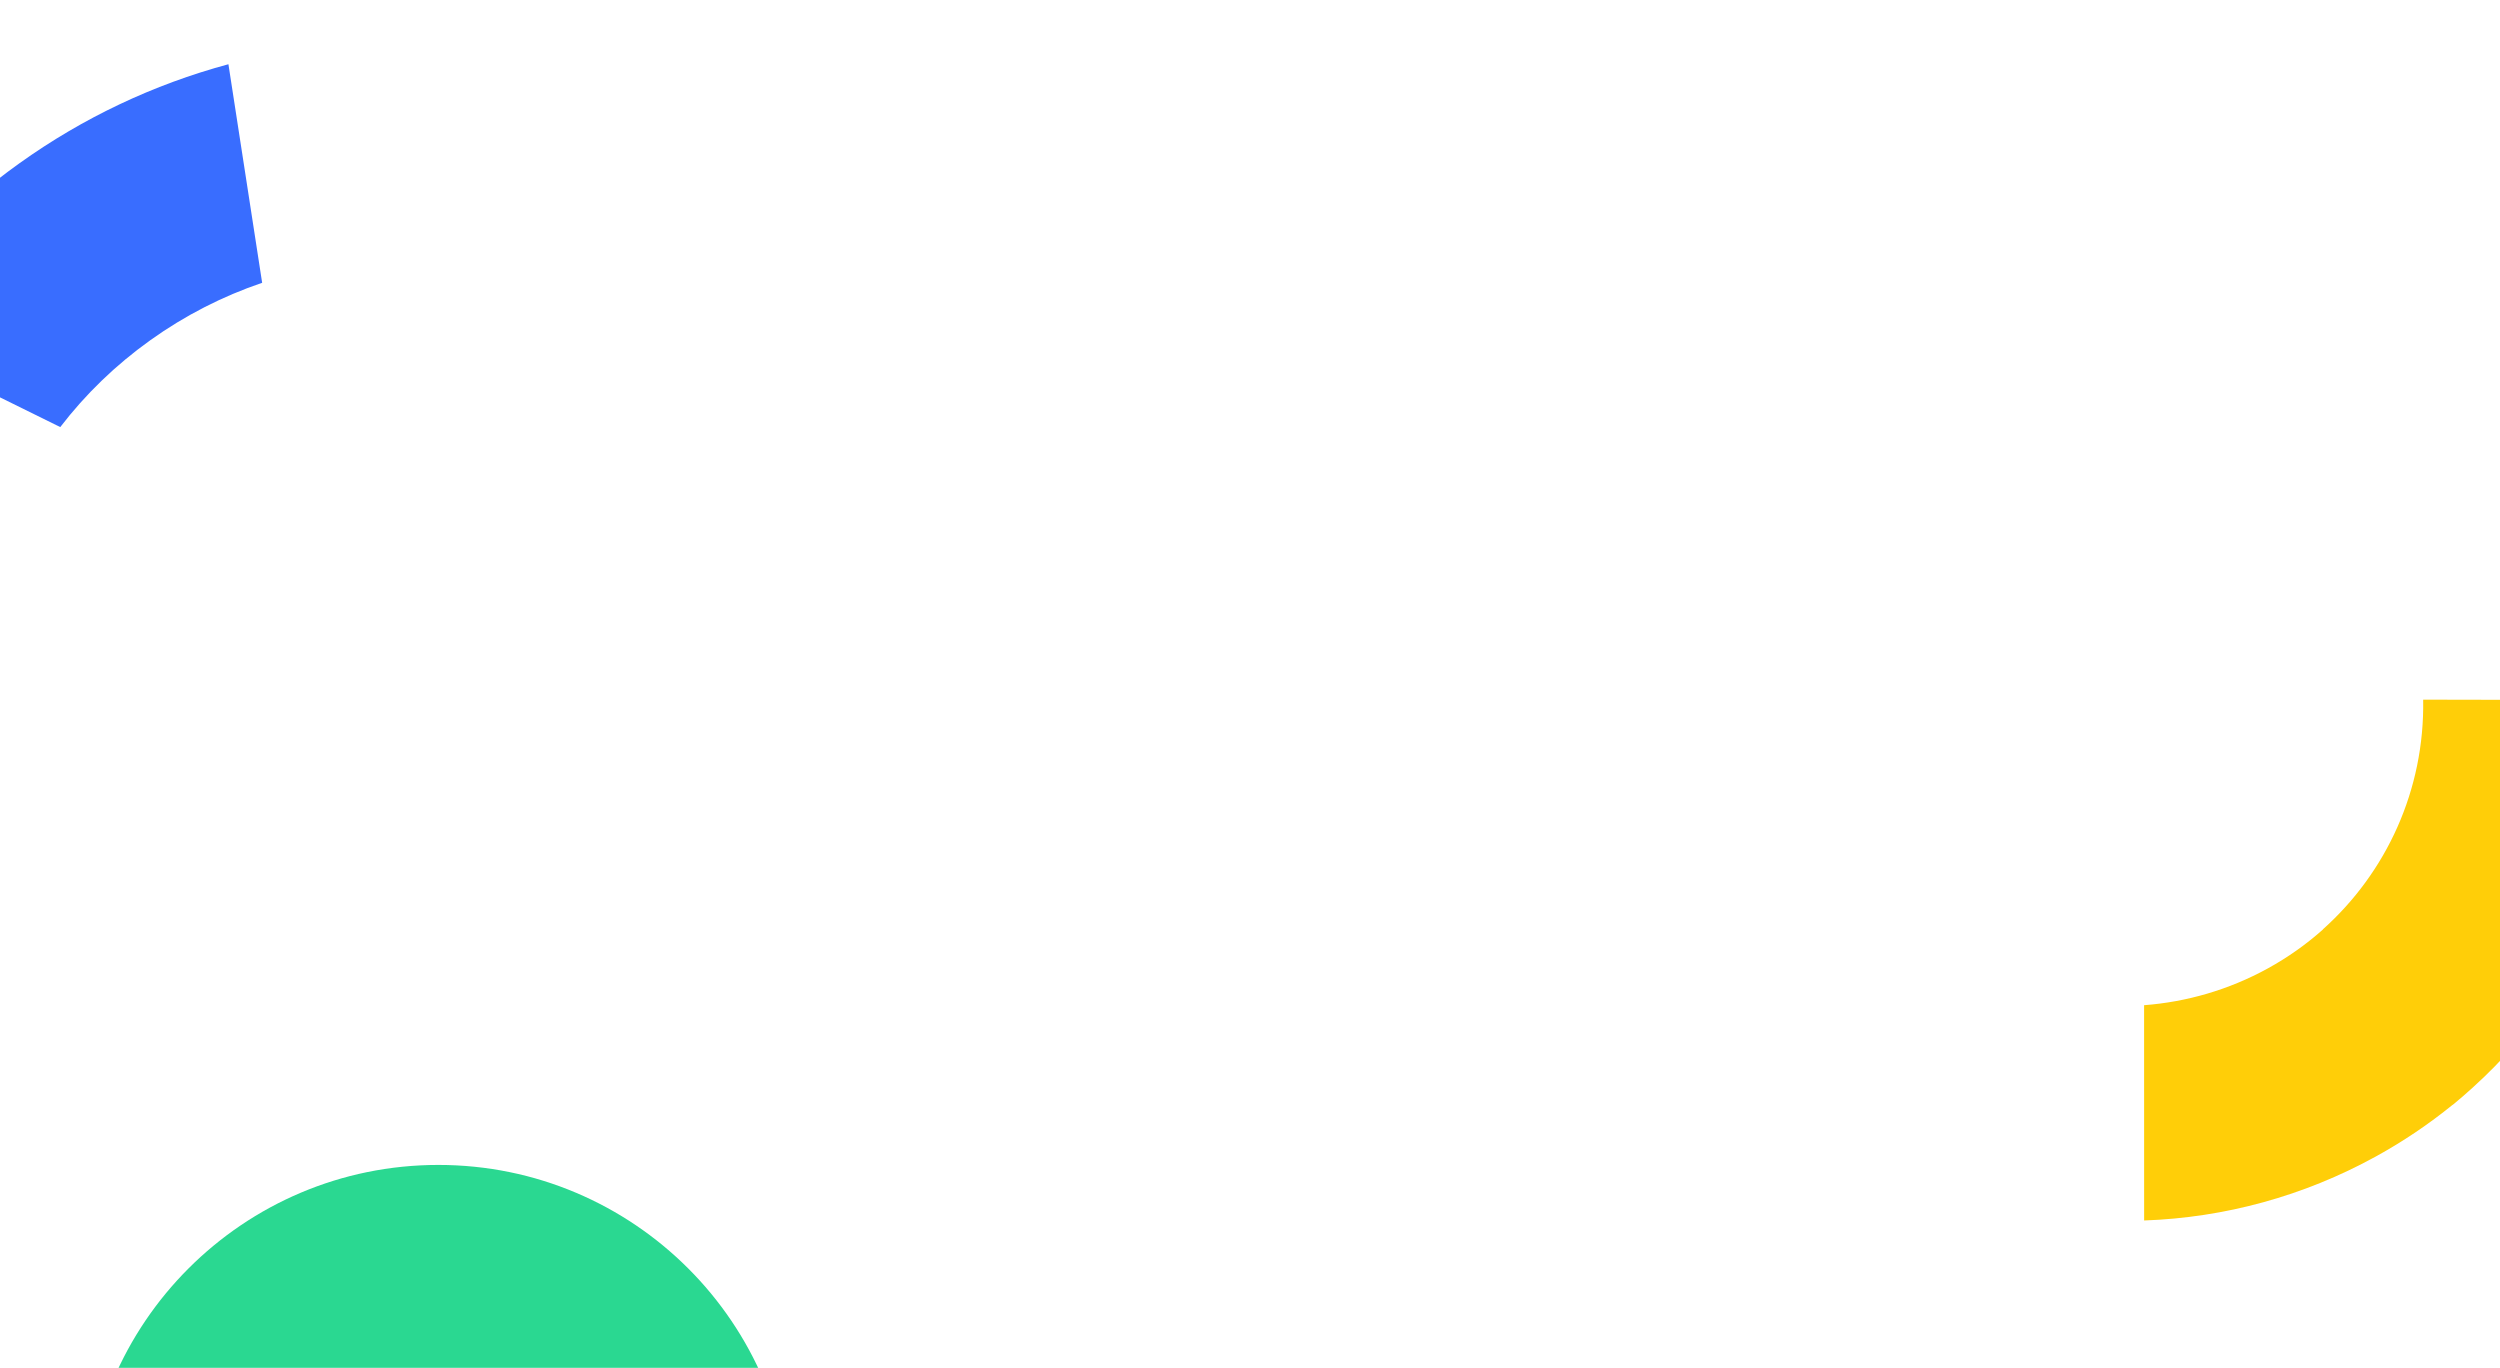 <?xml version="1.0" encoding="UTF-8"?>
<svg width="1440px" height="788px" viewBox="0 0 1440 788" version="1.1" xmlns="http://www.w3.org/2000/svg" xmlns:xlink="http://www.w3.org/1999/xlink">
    <!-- Generator: Sketch 52.5 (67469) - http://www.bohemiancoding.com/sketch -->
    <title>home</title>
    <desc>Created with Sketch.</desc>
    <defs>
        <rect id="path-1" x="0" y="0" width="407" height="222"></rect>
    </defs>
    <g id="Page-1" stroke="none" stroke-width="1" fill="none" fill-rule="evenodd">
        <g id="home" transform="translate(0, -811)">
            <rect fill="#FFFFFF" x="0" y="0" width="1440" height="34481"></rect>
            <polygon id="Fill-1-Copy-17" fill="#FFFFFF" points="0 1599 1440 1599 1440 799 0 799"></polygon>
            <path d="M-61.572,848 L-81,973.894 C-58.272,981.598 -36.586,992.667 -16.589,1006.958 C3.409,1021.251 20.812,1038.119 35.284,1057 L151,999.92 C126.36,963.091 95.388,931.193 58.725,904.99 C22.061,878.787 -18.351,859.671 -61.572,848 Z" id="Fill-5" fill="#396DFF" transform="translate(35, 952.5) scale(-1, 1) translate(-35, -952.5) "></path>
            <path d="M1448.751,1359.184 C1437.087,1365.595 1426.477,1373.154 1416.961,1381.637 L1417.01,1381.703 C1380.475,1414.358 1358.357,1461.993 1359.252,1514 L1235.067,1513.755 C1233.778,1452.488 1251.112,1393.425 1285.185,1343.157 L1285.083,1343.097 C1298.026,1323.92 1313.245,1306.377 1330.479,1290.765 C1334.319,1287.259 1338.237,1283.86 1342.241,1280.578 L1342.285,1280.636 C1355.979,1269.503 1370.789,1259.508 1386.627,1250.803 C1428.092,1228.014 1473.576,1215.641 1519.978,1214 L1520,1338.004 C1495.599,1339.868 1471.331,1346.775 1448.751,1359.184" id="Fill-1" fill="#FFCE08" transform="translate(1377.5, 1364) scale(-1, -1) translate(-1377.5, -1364) "></path>
            <g id="Group-16" transform="translate(635, 1326)"></g>
            <g id="Fill-3" transform="translate(49, 1377)">
                <mask id="mask-2" fill="white">
                    <use xlink:href="#path-1"></use>
                </mask>
                <g id="Mask" fill-rule="nonzero"></g>
                <path d="M203.5,512 C315.89,512 407,420.89 407,308.5 C407,196.109 315.89,105 203.5,105 C91.11,105 0,196.109 0,308.5 C0,420.89 91.11,512 203.5,512" fill="#2AD891" mask="url(#mask-2)"></path>
            </g>
        </g>
    </g>
</svg>